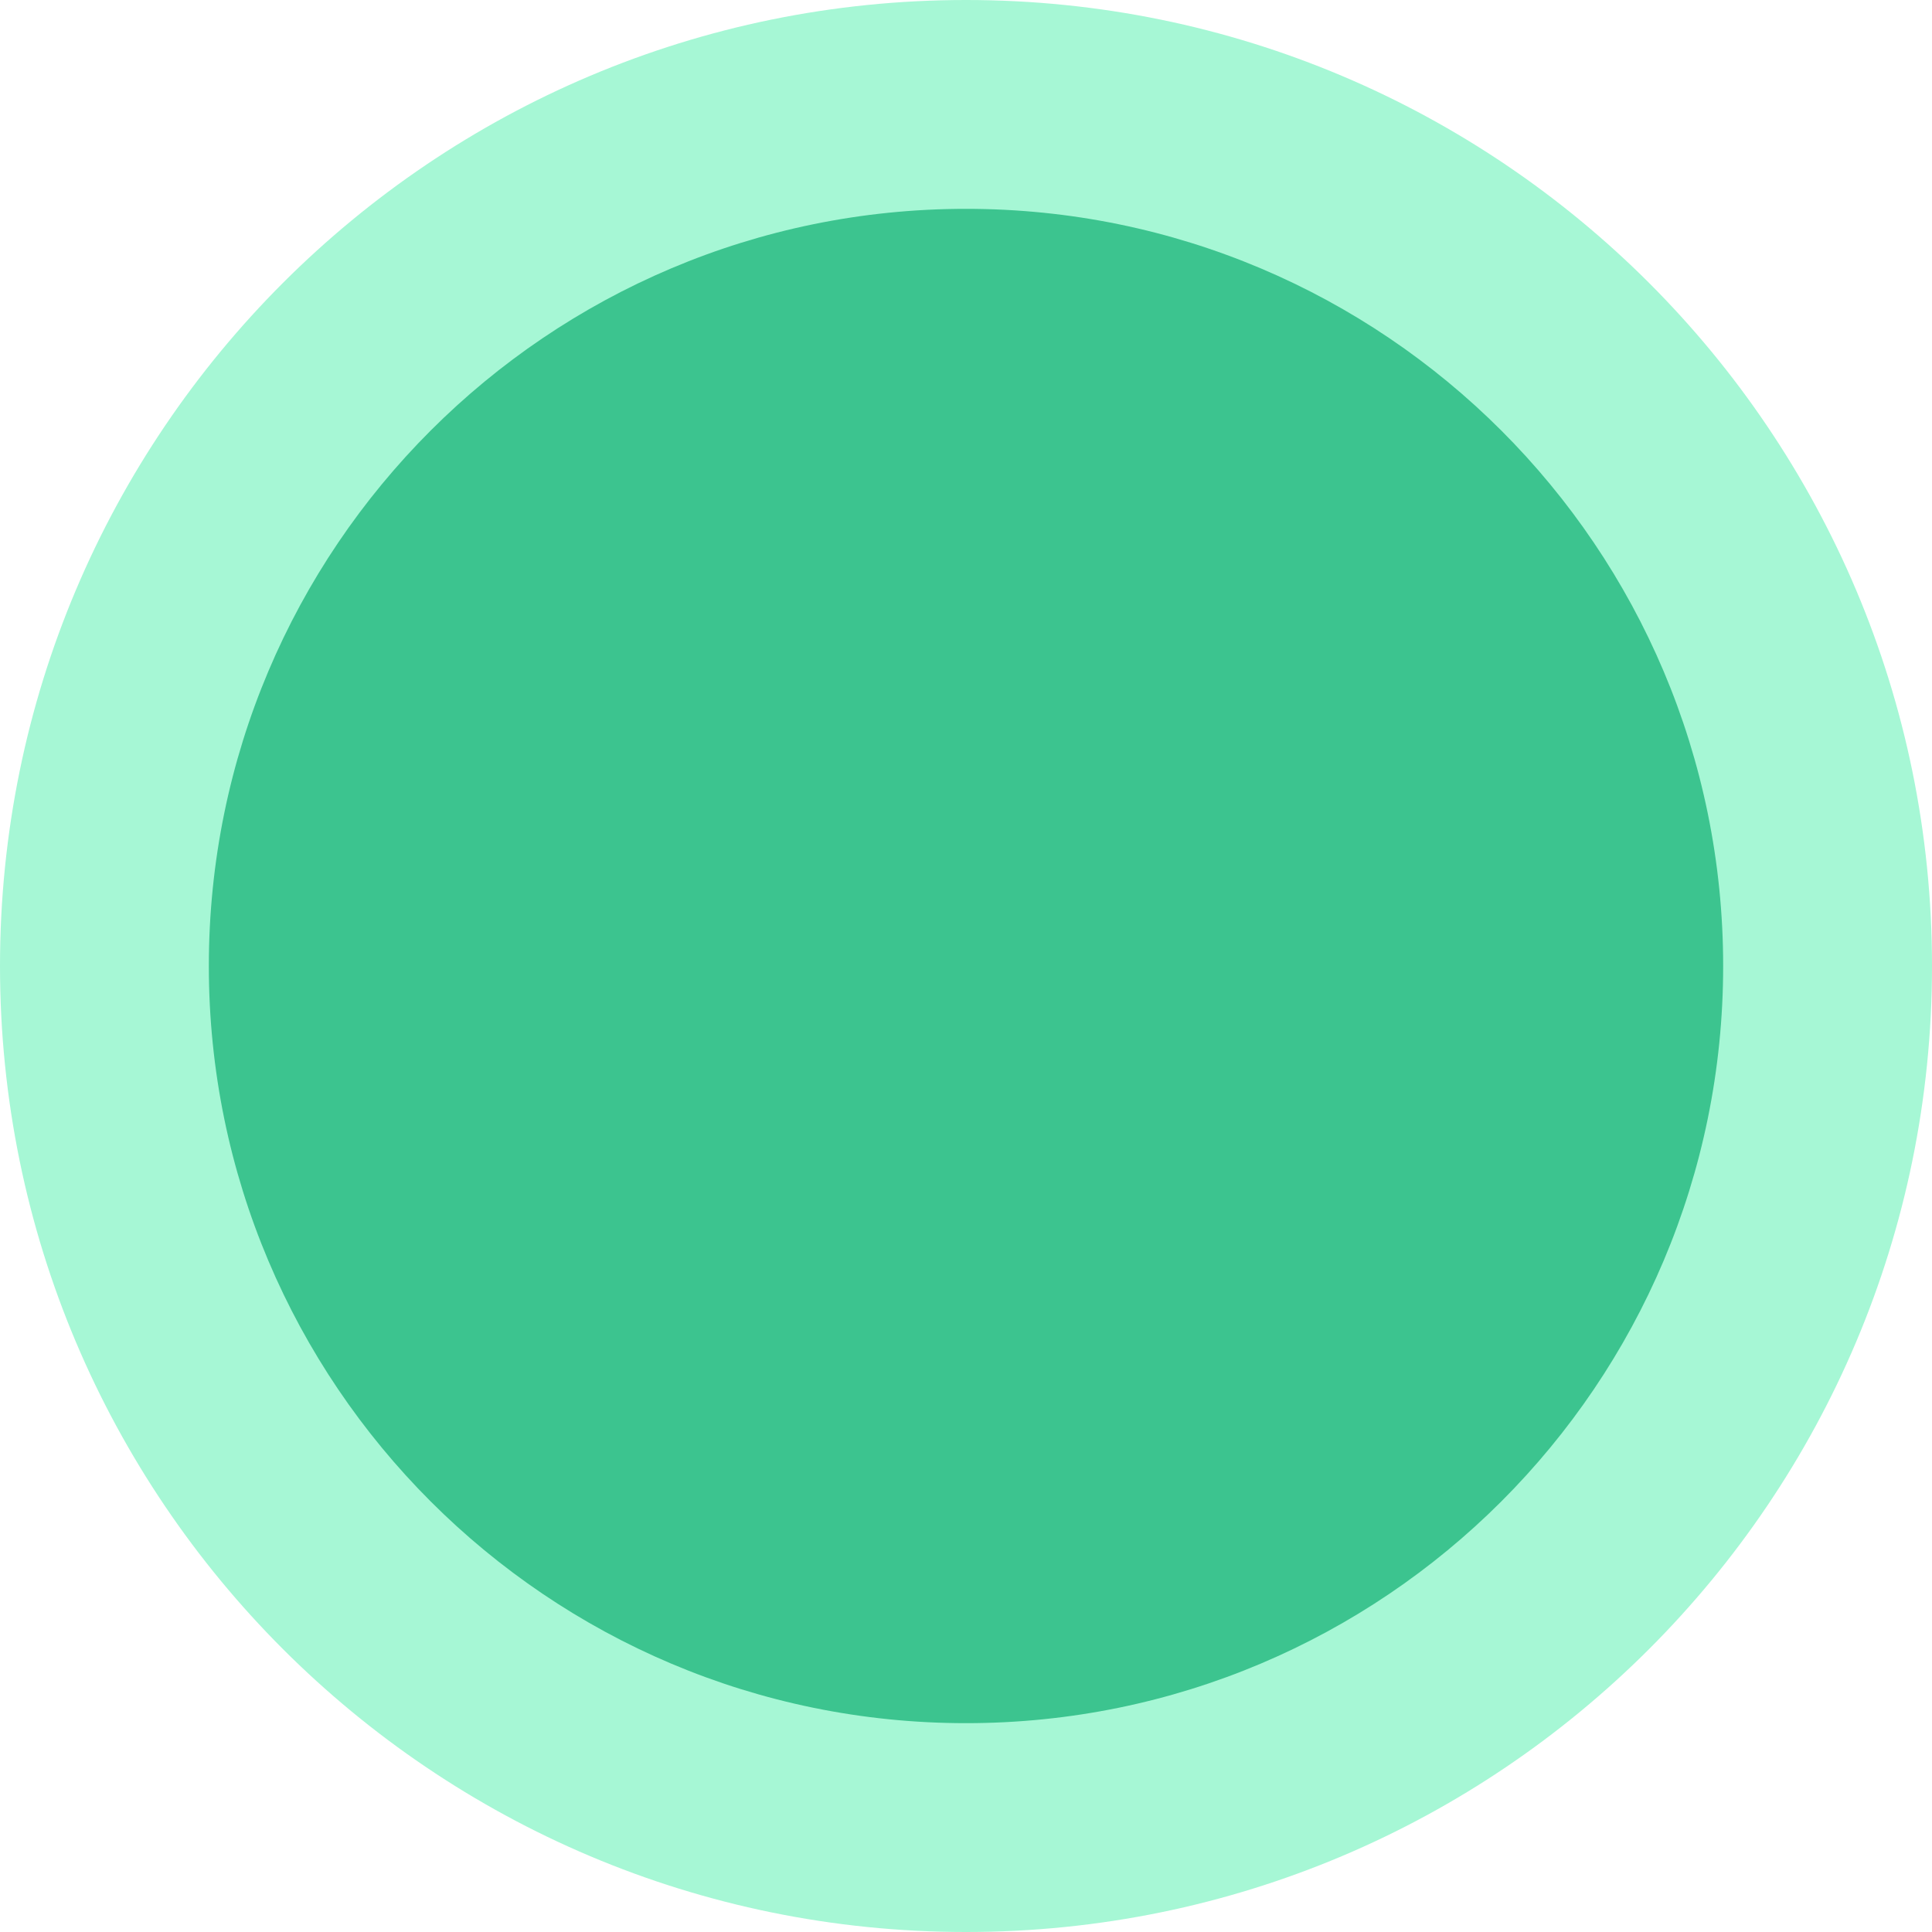 <?xml version="1.0" encoding="UTF-8"?>
<svg xmlns="http://www.w3.org/2000/svg" xmlns:xlink="http://www.w3.org/1999/xlink" width="128px" height="128px" viewBox="0 0 128 128" version="1.1">
<g id="surface1">
<path style=" stroke:none;fill-rule:nonzero;fill:rgb(65.098%,96.863%,83.529%);fill-opacity:1;" d="M 128 64 C 128 28.652 99.348 0 64 0 C 28.652 0 0 28.652 0 64 C 0 99.348 28.652 128 64 128 C 99.348 128 128 99.348 128 64 Z M 128 64 "/>
<path style=" stroke:none;fill-rule:nonzero;fill:rgb(23.529%,76.863%,56.078%);fill-opacity:1;" d="M 114.164 64 C 114.164 36.297 91.703 13.836 64 13.836 C 36.297 13.836 13.836 36.297 13.836 64 C 13.836 91.703 36.297 114.164 64 114.164 C 91.703 114.164 114.164 91.703 114.164 64 Z M 114.164 64 "/>
</g>
</svg>
